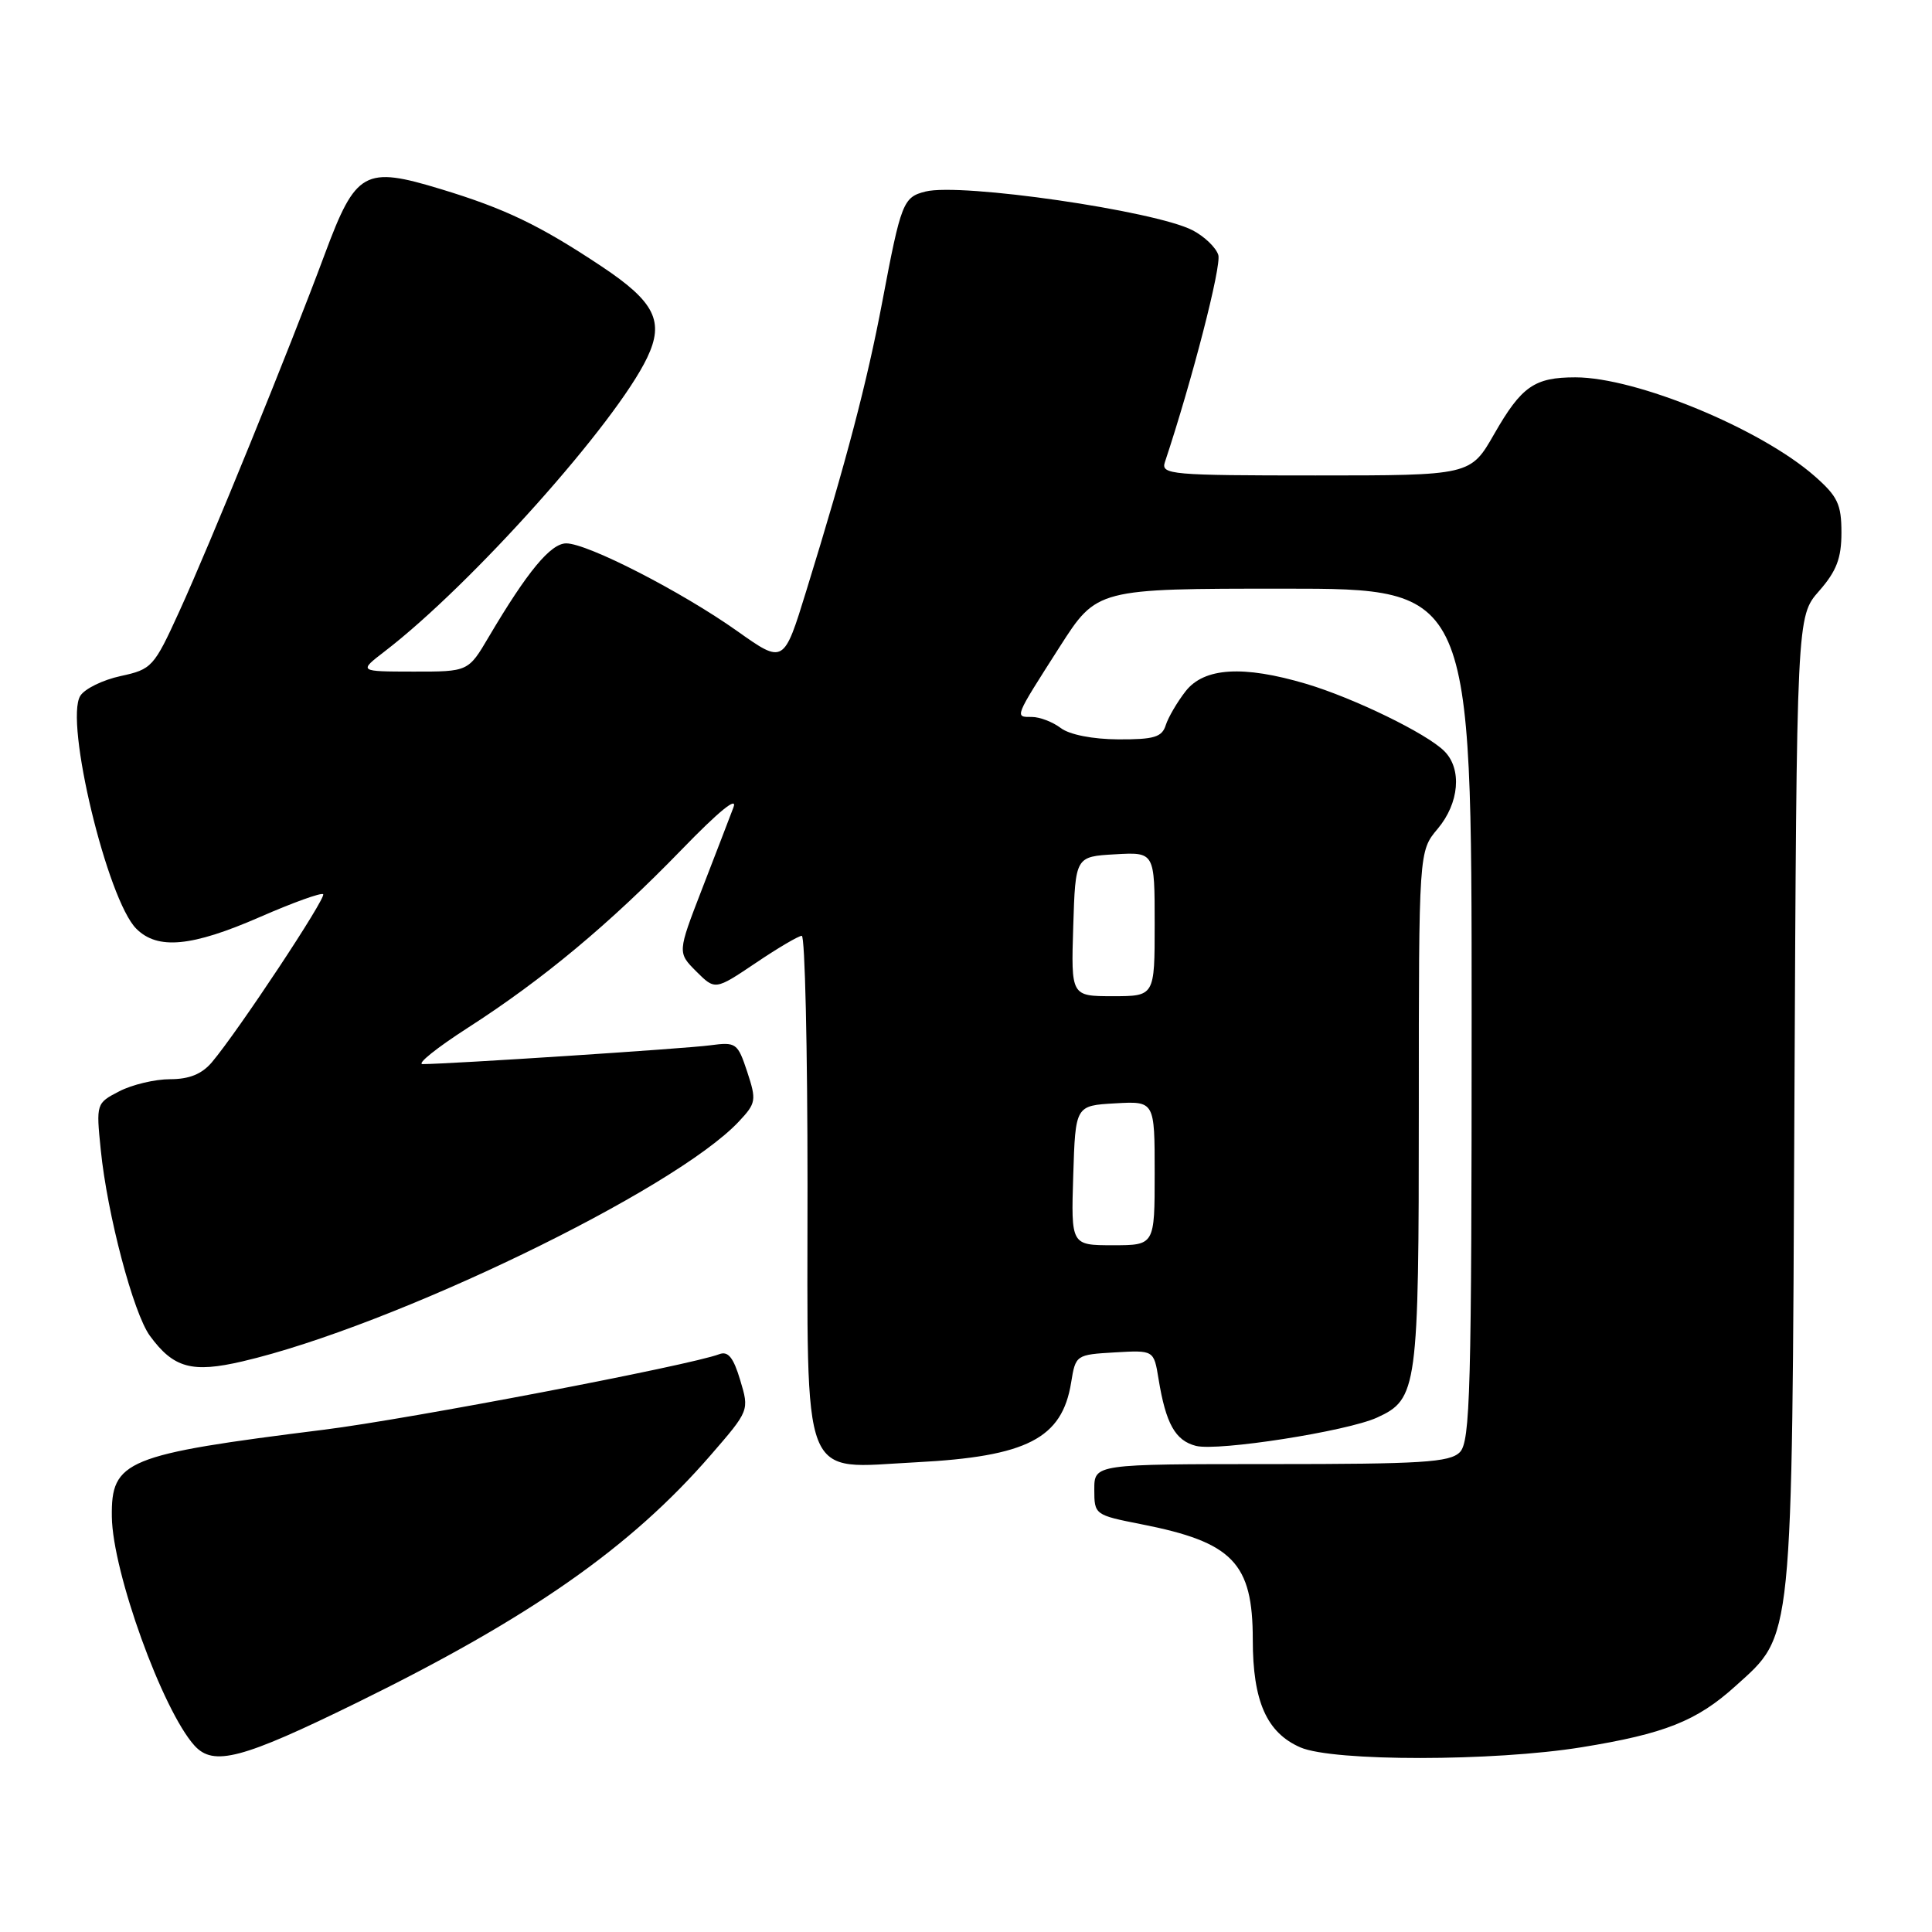 <?xml version="1.0" encoding="UTF-8" standalone="no"?>
<!DOCTYPE svg PUBLIC "-//W3C//DTD SVG 1.1//EN" "http://www.w3.org/Graphics/SVG/1.1/DTD/svg11.dtd" >
<svg xmlns="http://www.w3.org/2000/svg" xmlns:xlink="http://www.w3.org/1999/xlink" version="1.1" viewBox="0 0 256 256">
 <g >
 <path fill="currentColor"
d=" M 47.26 225.63 C 70.26 214.35 83.58 205.03 94.17 192.81 C 99.29 186.90 99.29 186.90 98.08 182.87 C 97.18 179.86 96.47 178.99 95.30 179.44 C 91.45 180.91 54.23 188.03 42.96 189.44 C 16.59 192.74 14.72 193.51 14.82 200.99 C 14.92 208.32 21.53 226.61 25.77 231.30 C 28.29 234.08 32.05 233.09 47.26 225.63 Z  M 209.57 231.52 C 220.57 229.74 224.84 228.04 229.94 223.43 C 237.65 216.47 237.44 218.55 237.77 146.09 C 238.07 81.68 238.07 81.68 241.04 78.31 C 243.35 75.67 244.00 73.98 244.00 70.57 C 244.00 66.82 243.50 65.77 240.45 63.09 C 233.30 56.81 216.81 50.00 208.75 50.00 C 203.32 50.00 201.61 51.19 198.00 57.49 C 194.85 63.00 194.85 63.00 174.31 63.00 C 155.19 63.00 153.81 62.88 154.35 61.25 C 157.96 50.40 161.88 35.20 161.43 33.78 C 161.12 32.79 159.58 31.32 158.02 30.51 C 153.02 27.93 127.32 24.20 122.63 25.38 C 119.67 26.12 119.39 26.84 116.91 39.97 C 114.87 50.74 112.17 61.02 106.85 78.25 C 103.85 87.99 103.85 87.99 97.67 83.61 C 90.30 78.39 77.85 72.00 75.03 72.00 C 72.97 72.00 69.90 75.70 64.77 84.38 C 62.05 89.00 62.05 89.00 54.77 88.99 C 47.50 88.98 47.50 88.98 51.00 86.29 C 62.48 77.47 81.64 56.02 85.76 47.38 C 88.05 42.58 86.77 40.00 79.76 35.33 C 71.53 29.85 66.95 27.65 58.42 25.06 C 48.30 21.98 47.15 22.62 43.04 33.66 C 38.37 46.23 27.81 72.16 23.73 81.08 C 20.40 88.38 20.11 88.69 15.99 89.58 C 13.63 90.09 11.23 91.26 10.64 92.20 C 8.53 95.56 14.22 119.22 18.06 123.06 C 20.88 125.88 25.39 125.46 34.44 121.51 C 38.81 119.60 42.58 118.24 42.82 118.49 C 43.27 118.94 31.56 136.63 28.08 140.75 C 26.75 142.32 25.08 143.00 22.54 143.00 C 20.54 143.00 17.51 143.72 15.81 144.60 C 12.75 146.18 12.73 146.24 13.35 152.35 C 14.21 160.91 17.67 174.01 19.86 177.00 C 22.99 181.28 25.44 181.95 32.13 180.39 C 52.03 175.75 89.38 157.70 97.91 148.60 C 100.19 146.17 100.25 145.79 99.01 142.02 C 97.74 138.19 97.54 138.05 94.09 138.51 C 90.83 138.95 59.56 140.99 56.00 141.00 C 55.17 141.00 57.88 138.83 62.00 136.18 C 71.94 129.79 80.79 122.41 90.32 112.58 C 95.26 107.48 97.79 105.42 97.18 107.00 C 96.66 108.38 94.78 113.26 93.00 117.86 C 89.77 126.22 89.77 126.22 92.26 128.72 C 94.76 131.21 94.76 131.21 100.12 127.61 C 103.06 125.62 105.82 124.00 106.24 124.00 C 106.66 124.00 107.00 138.85 107.00 157.00 C 107.00 197.33 105.91 194.55 121.39 193.76 C 136.08 193.00 140.73 190.61 141.93 183.20 C 142.52 179.54 142.58 179.50 147.71 179.20 C 152.89 178.90 152.89 178.90 153.51 182.70 C 154.48 188.66 155.73 190.89 158.48 191.59 C 161.42 192.32 178.46 189.66 182.46 187.84 C 187.82 185.39 188.00 184.07 188.00 146.94 C 188.00 112.79 188.00 112.79 190.50 109.82 C 193.36 106.42 193.75 101.89 191.38 99.53 C 189.05 97.19 179.38 92.49 173.07 90.61 C 164.74 88.14 159.57 88.45 157.11 91.58 C 156.00 93.00 154.81 95.03 154.47 96.08 C 153.97 97.68 152.92 97.99 148.18 97.97 C 144.78 97.95 141.72 97.35 140.56 96.47 C 139.49 95.66 137.77 95.00 136.73 95.00 C 134.43 95.00 134.34 95.22 140.42 85.70 C 145.35 78.00 145.35 78.00 170.17 78.00 C 195.00 78.00 195.00 78.00 195.00 134.43 C 195.00 184.39 194.82 191.04 193.43 192.43 C 192.09 193.77 188.39 194.00 168.43 194.00 C 145.00 194.00 145.00 194.00 145.00 197.37 C 145.00 200.71 145.06 200.75 151.24 201.97 C 163.36 204.35 166.00 207.09 166.00 217.27 C 166.00 225.43 167.84 229.59 172.31 231.54 C 176.65 233.42 197.90 233.41 209.57 231.52 Z  M 142.21 155.75 C 142.50 146.50 142.50 146.50 147.75 146.20 C 153.00 145.90 153.00 145.90 153.00 155.45 C 153.00 165.00 153.00 165.00 147.46 165.00 C 141.92 165.00 141.92 165.00 142.21 155.75 Z  M 142.21 122.75 C 142.50 113.50 142.50 113.50 147.75 113.20 C 153.00 112.90 153.00 112.90 153.00 122.45 C 153.00 132.00 153.00 132.00 147.46 132.00 C 141.92 132.00 141.92 132.00 142.21 122.75 Z "/>
</g>
</svg>